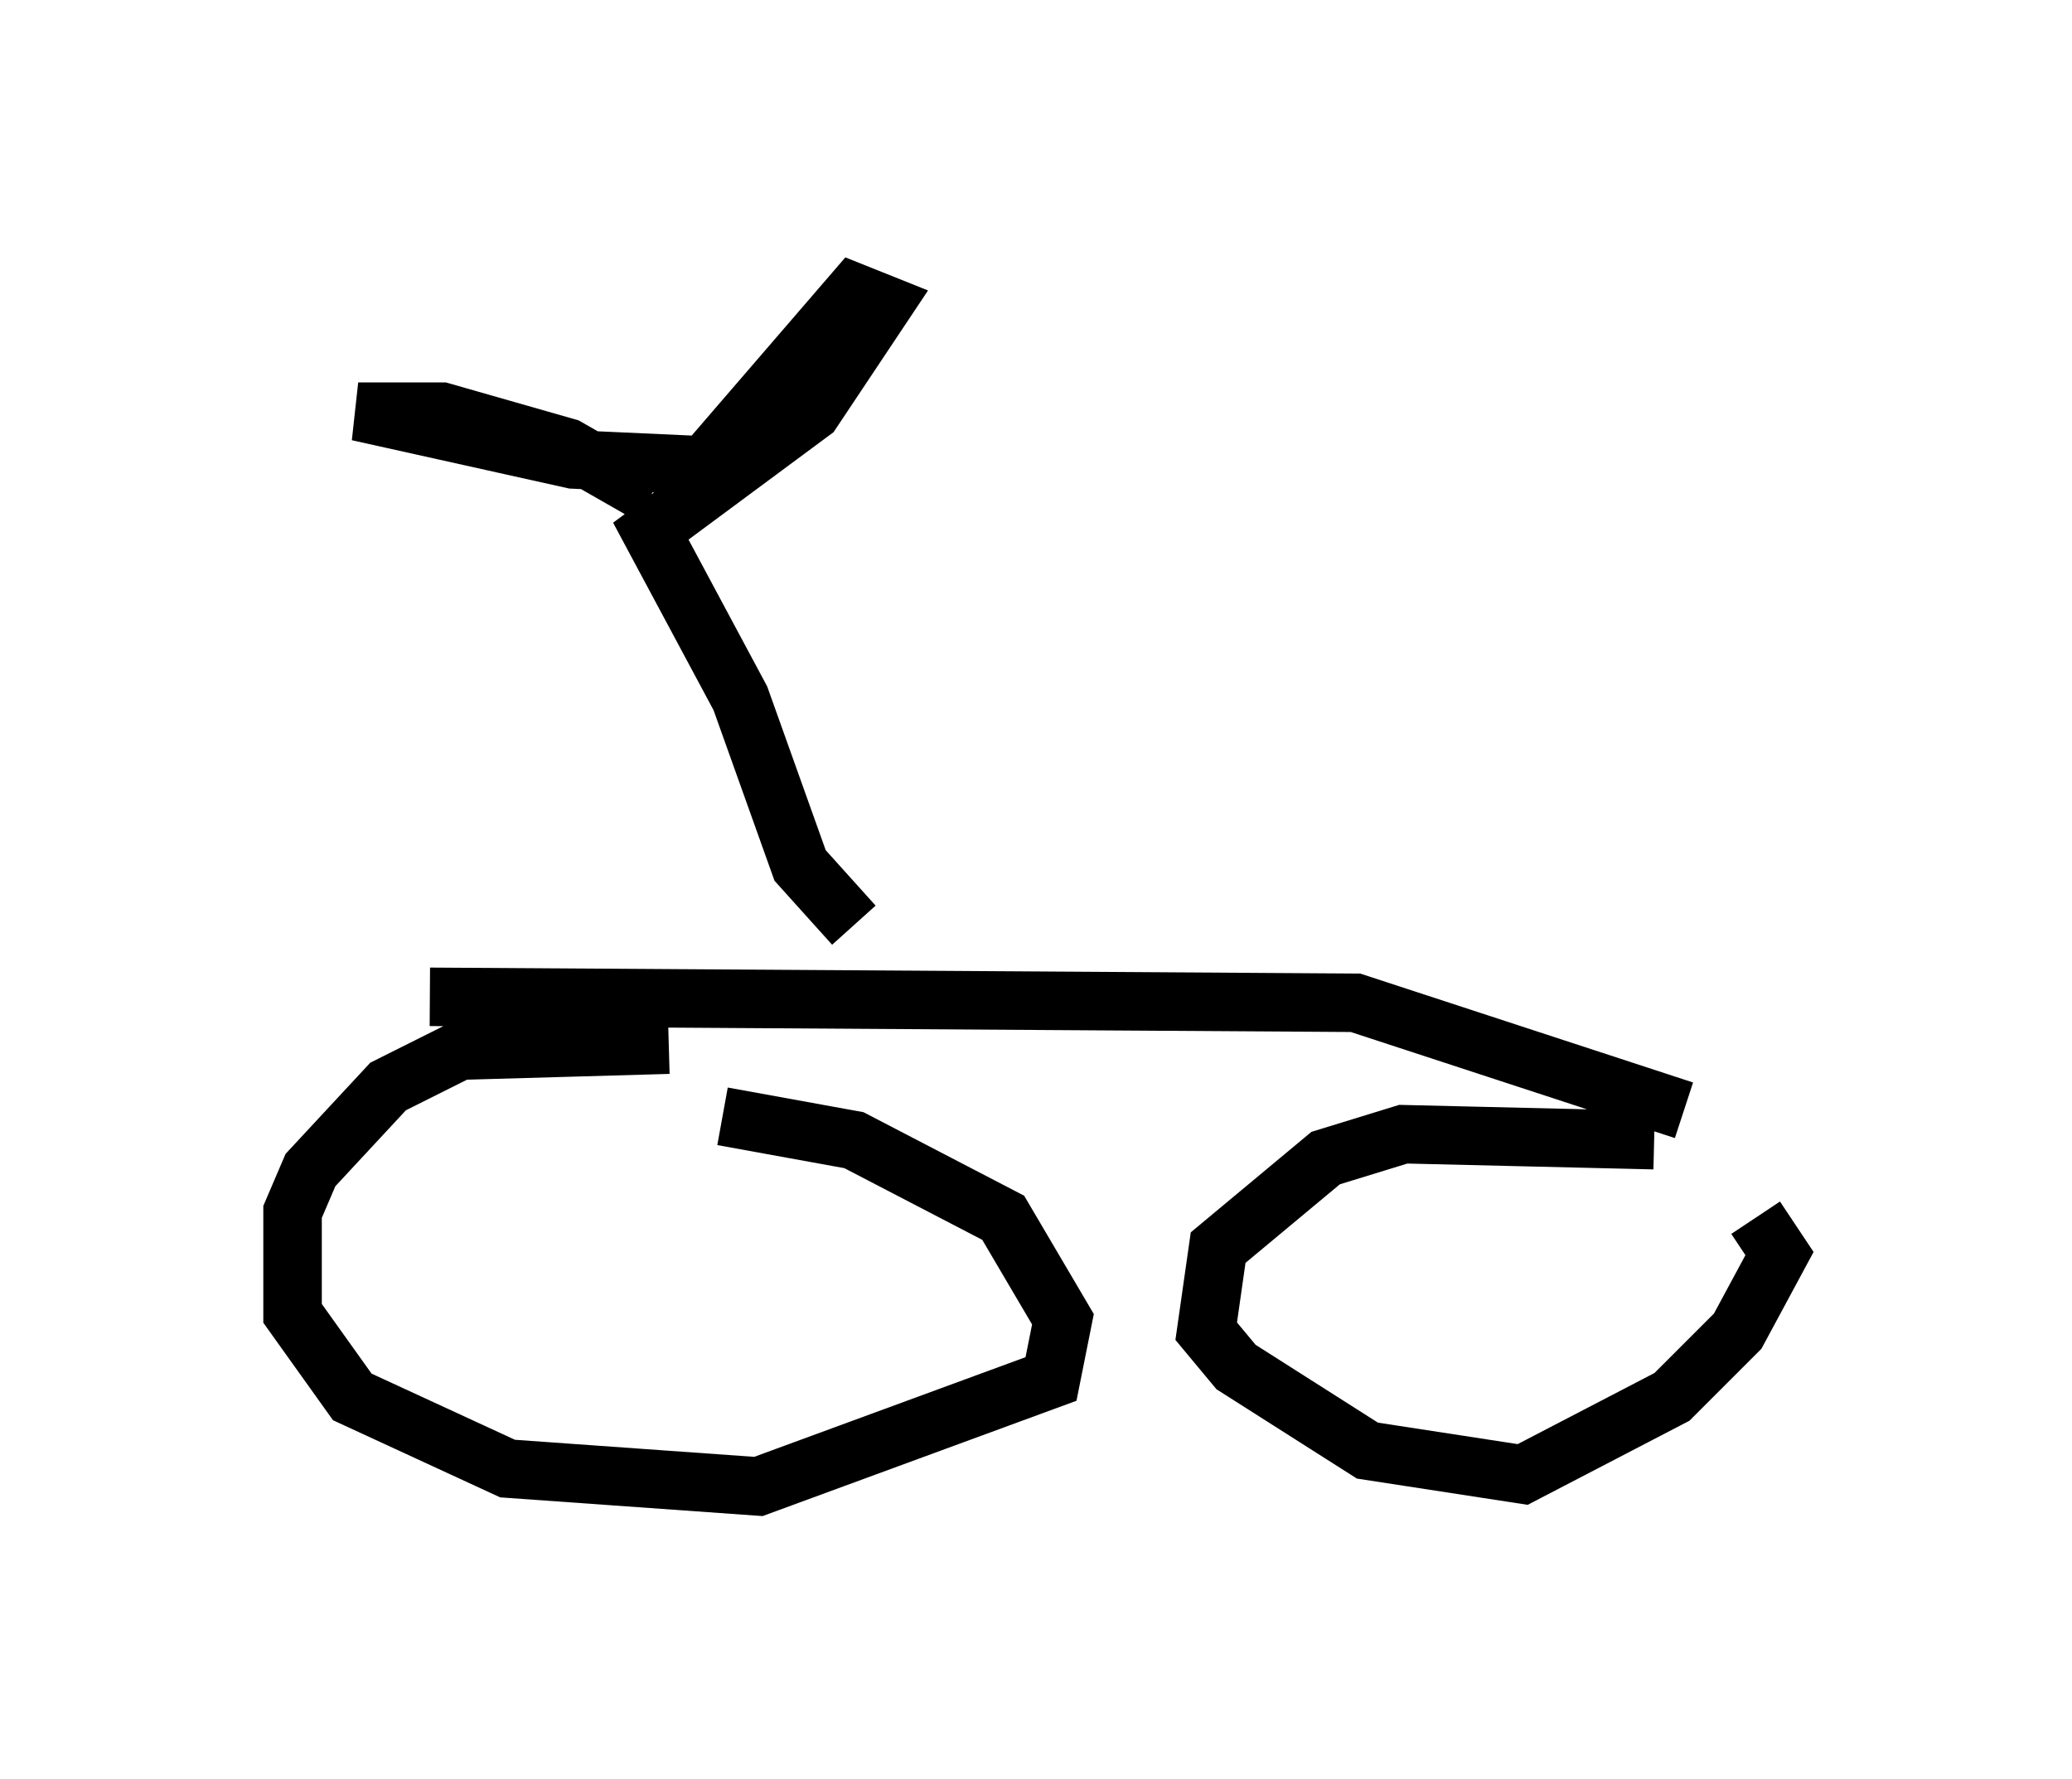 <?xml version="1.0" encoding="utf-8" ?>
<svg baseProfile="full" height="30.417" version="1.1" width="35.419" xmlns="http://www.w3.org/2000/svg" xmlns:ev="http://www.w3.org/2001/xml-events" xmlns:xlink="http://www.w3.org/1999/xlink"><defs /><rect fill="white" height="30.417" width="35.419" x="0" y="0" /><path d="M16.638, 18.475 m-5.206, -0.613 l-3.573, 0.102 -1.225, 0.613 l-1.327, 1.429 -0.306, 0.715 l0.0, 1.735 1.021, 1.429 l2.654, 1.225 4.288, 0.306 l5.002, -1.838 0.204, -1.021 l-1.021, -1.735 -2.552, -1.327 l-2.246, -0.408 m15.925, 0.408 l-4.288, -0.102 -1.327, 0.408 l-1.838, 1.531 -0.204, 1.429 l0.51, 0.613 2.246, 1.429 l2.654, 0.408 2.552, -1.327 l1.123, -1.123 0.715, -1.327 l-0.408, -0.613 m-22.663, -3.777 l15.823, 0.102 5.615, 1.838 m-14.19, -3.165 l-0.919, -1.021 -1.021, -2.858 l-1.531, -2.858 2.756, -2.042 l1.225, -1.838 -0.51, -0.204 l-2.552, 2.96 -2.246, -0.102 l-3.675, -0.817 1.429, 0.0 l2.144, 0.613 1.429, 0.817 " fill="none" stroke="black" stroke-width="1" /></svg>